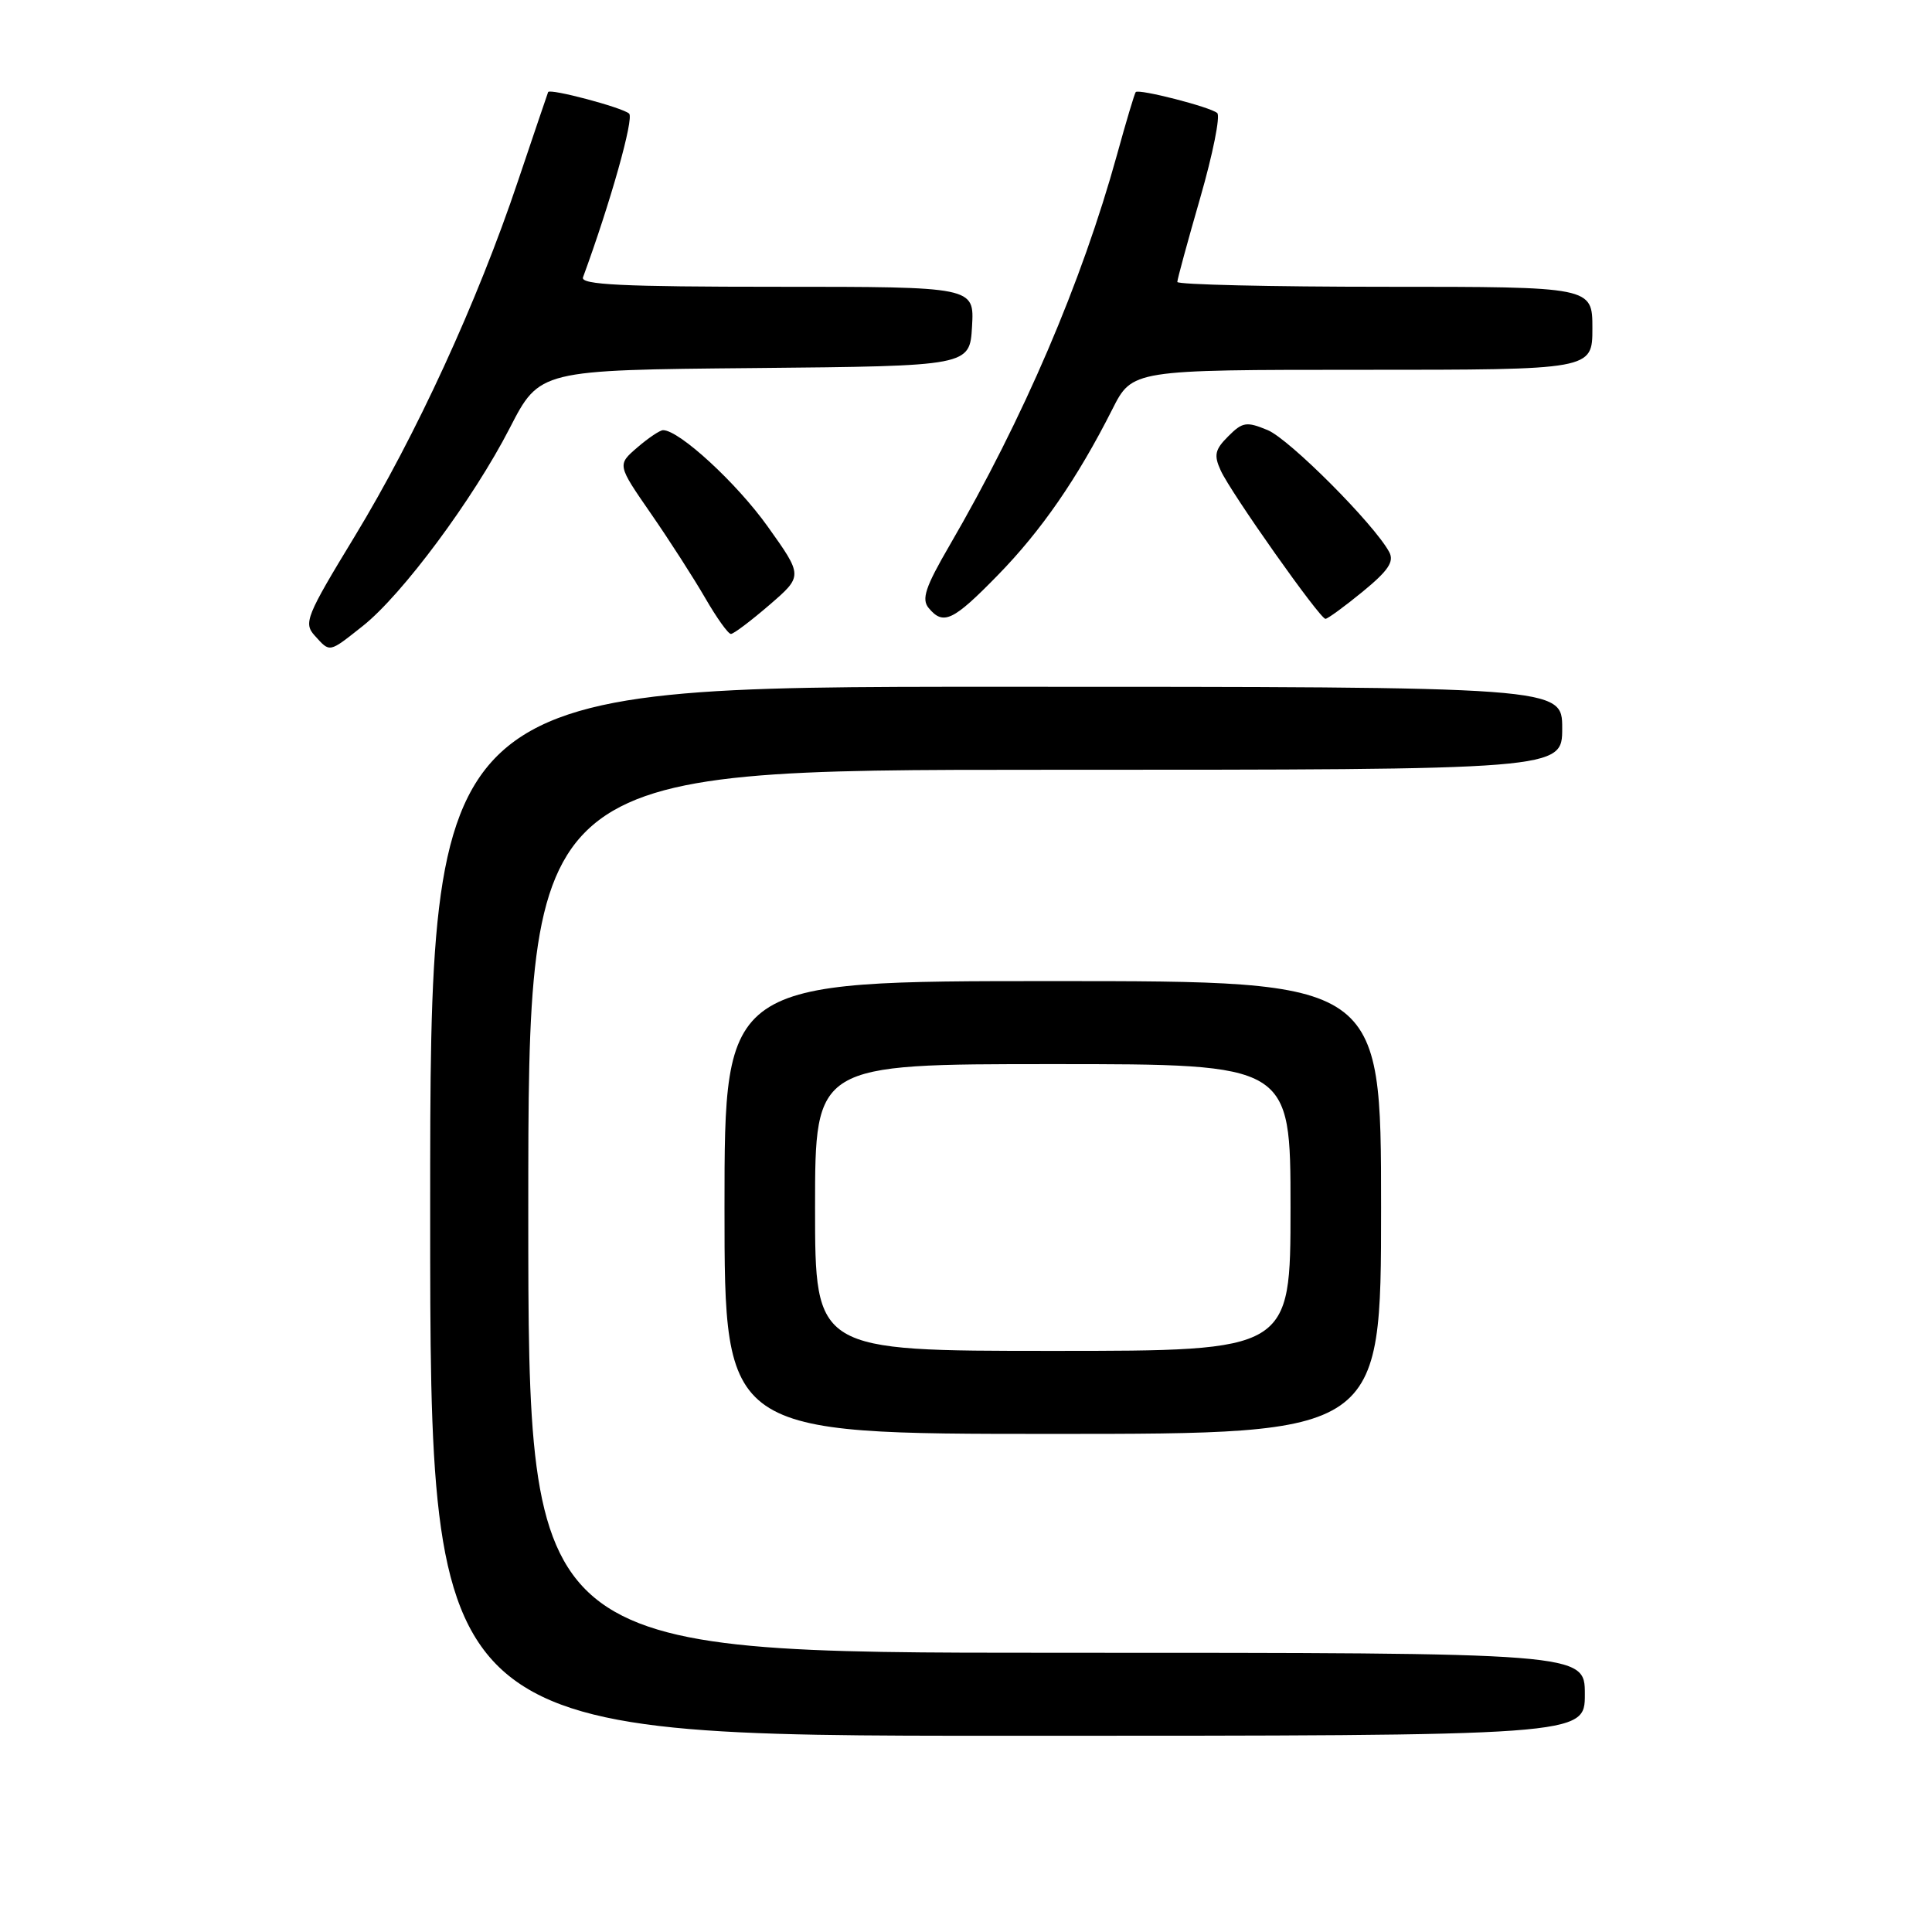 <?xml version="1.0" encoding="UTF-8" standalone="no"?>
<!DOCTYPE svg PUBLIC "-//W3C//DTD SVG 1.1//EN" "http://www.w3.org/Graphics/SVG/1.1/DTD/svg11.dtd" >
<svg xmlns="http://www.w3.org/2000/svg" xmlns:xlink="http://www.w3.org/1999/xlink" version="1.1" viewBox="0 0 256 256">
 <g >
 <path fill="currentColor"
d=" M 210.00 224.50 C 210.00 219.00 210.00 219.00 140.00 219.00 C 70.00 219.00 70.00 219.00 70.00 160.50 C 70.00 102.00 70.00 102.00 138.50 102.00 C 207.00 102.00 207.00 102.00 207.00 96.50 C 207.00 91.00 207.00 91.00 132.00 91.00 C 57.00 91.00 57.00 91.00 57.00 160.50 C 57.00 230.00 57.00 230.00 133.50 230.00 C 210.00 230.00 210.00 230.00 210.00 224.50 Z  M 183.00 160.00 C 183.00 130.00 183.00 130.00 139.50 130.00 C 96.00 130.00 96.00 130.00 96.00 160.00 C 96.00 190.00 96.00 190.00 139.50 190.00 C 183.00 190.00 183.00 190.00 183.00 160.00 Z  M 48.08 82.94 C 53.30 78.80 62.70 66.14 67.54 56.73 C 71.50 49.03 71.50 49.03 100.00 48.77 C 128.50 48.50 128.50 48.50 128.80 43.25 C 129.10 38.00 129.10 38.00 102.95 38.00 C 82.44 38.00 76.89 37.73 77.25 36.75 C 80.86 26.93 84.04 15.66 83.36 15.05 C 82.46 14.24 72.85 11.69 72.63 12.20 C 72.56 12.37 70.76 17.68 68.63 24.00 C 63.25 40.03 55.11 57.72 46.99 71.09 C 40.56 81.66 40.20 82.56 41.70 84.22 C 43.76 86.49 43.53 86.54 48.08 82.94 Z  M 101.95 80.16 C 106.40 76.32 106.40 76.32 101.72 69.76 C 97.62 64.01 90.01 57.00 87.86 57.00 C 87.45 57.00 85.91 58.03 84.45 59.29 C 81.78 61.59 81.78 61.59 86.24 68.04 C 88.70 71.59 91.94 76.64 93.45 79.25 C 94.96 81.86 96.48 84.00 96.85 84.00 C 97.21 84.00 99.50 82.27 101.95 80.16 Z  M 132.18 76.25 C 137.97 70.33 142.75 63.41 147.38 54.25 C 150.03 49.00 150.03 49.00 180.52 49.00 C 211.00 49.00 211.00 49.00 211.00 43.50 C 211.00 38.00 211.00 38.00 183.50 38.00 C 168.38 38.00 156.00 37.71 156.00 37.36 C 156.00 37.01 157.37 31.99 159.04 26.20 C 160.71 20.41 161.72 15.36 161.29 14.98 C 160.40 14.18 150.91 11.75 150.49 12.20 C 150.34 12.37 149.22 16.10 148.01 20.50 C 143.33 37.43 135.62 55.42 125.80 72.31 C 122.62 77.78 122.08 79.39 123.05 80.56 C 124.99 82.90 126.27 82.30 132.18 76.25 Z  M 180.56 78.40 C 183.96 75.61 184.76 74.42 184.08 73.15 C 182.10 69.46 170.86 58.19 167.97 56.99 C 165.17 55.83 164.64 55.91 162.75 57.81 C 160.98 59.57 160.82 60.31 161.75 62.34 C 163.10 65.31 174.89 82.00 175.63 82.00 C 175.92 82.00 178.14 80.38 180.56 78.40 Z  M 108.00 160.00 C 108.00 141.00 108.00 141.00 139.50 141.00 C 171.00 141.00 171.00 141.00 171.00 160.00 C 171.00 179.00 171.00 179.00 139.50 179.00 C 108.00 179.00 108.00 179.00 108.00 160.00 Z "/>
</g>
</svg>